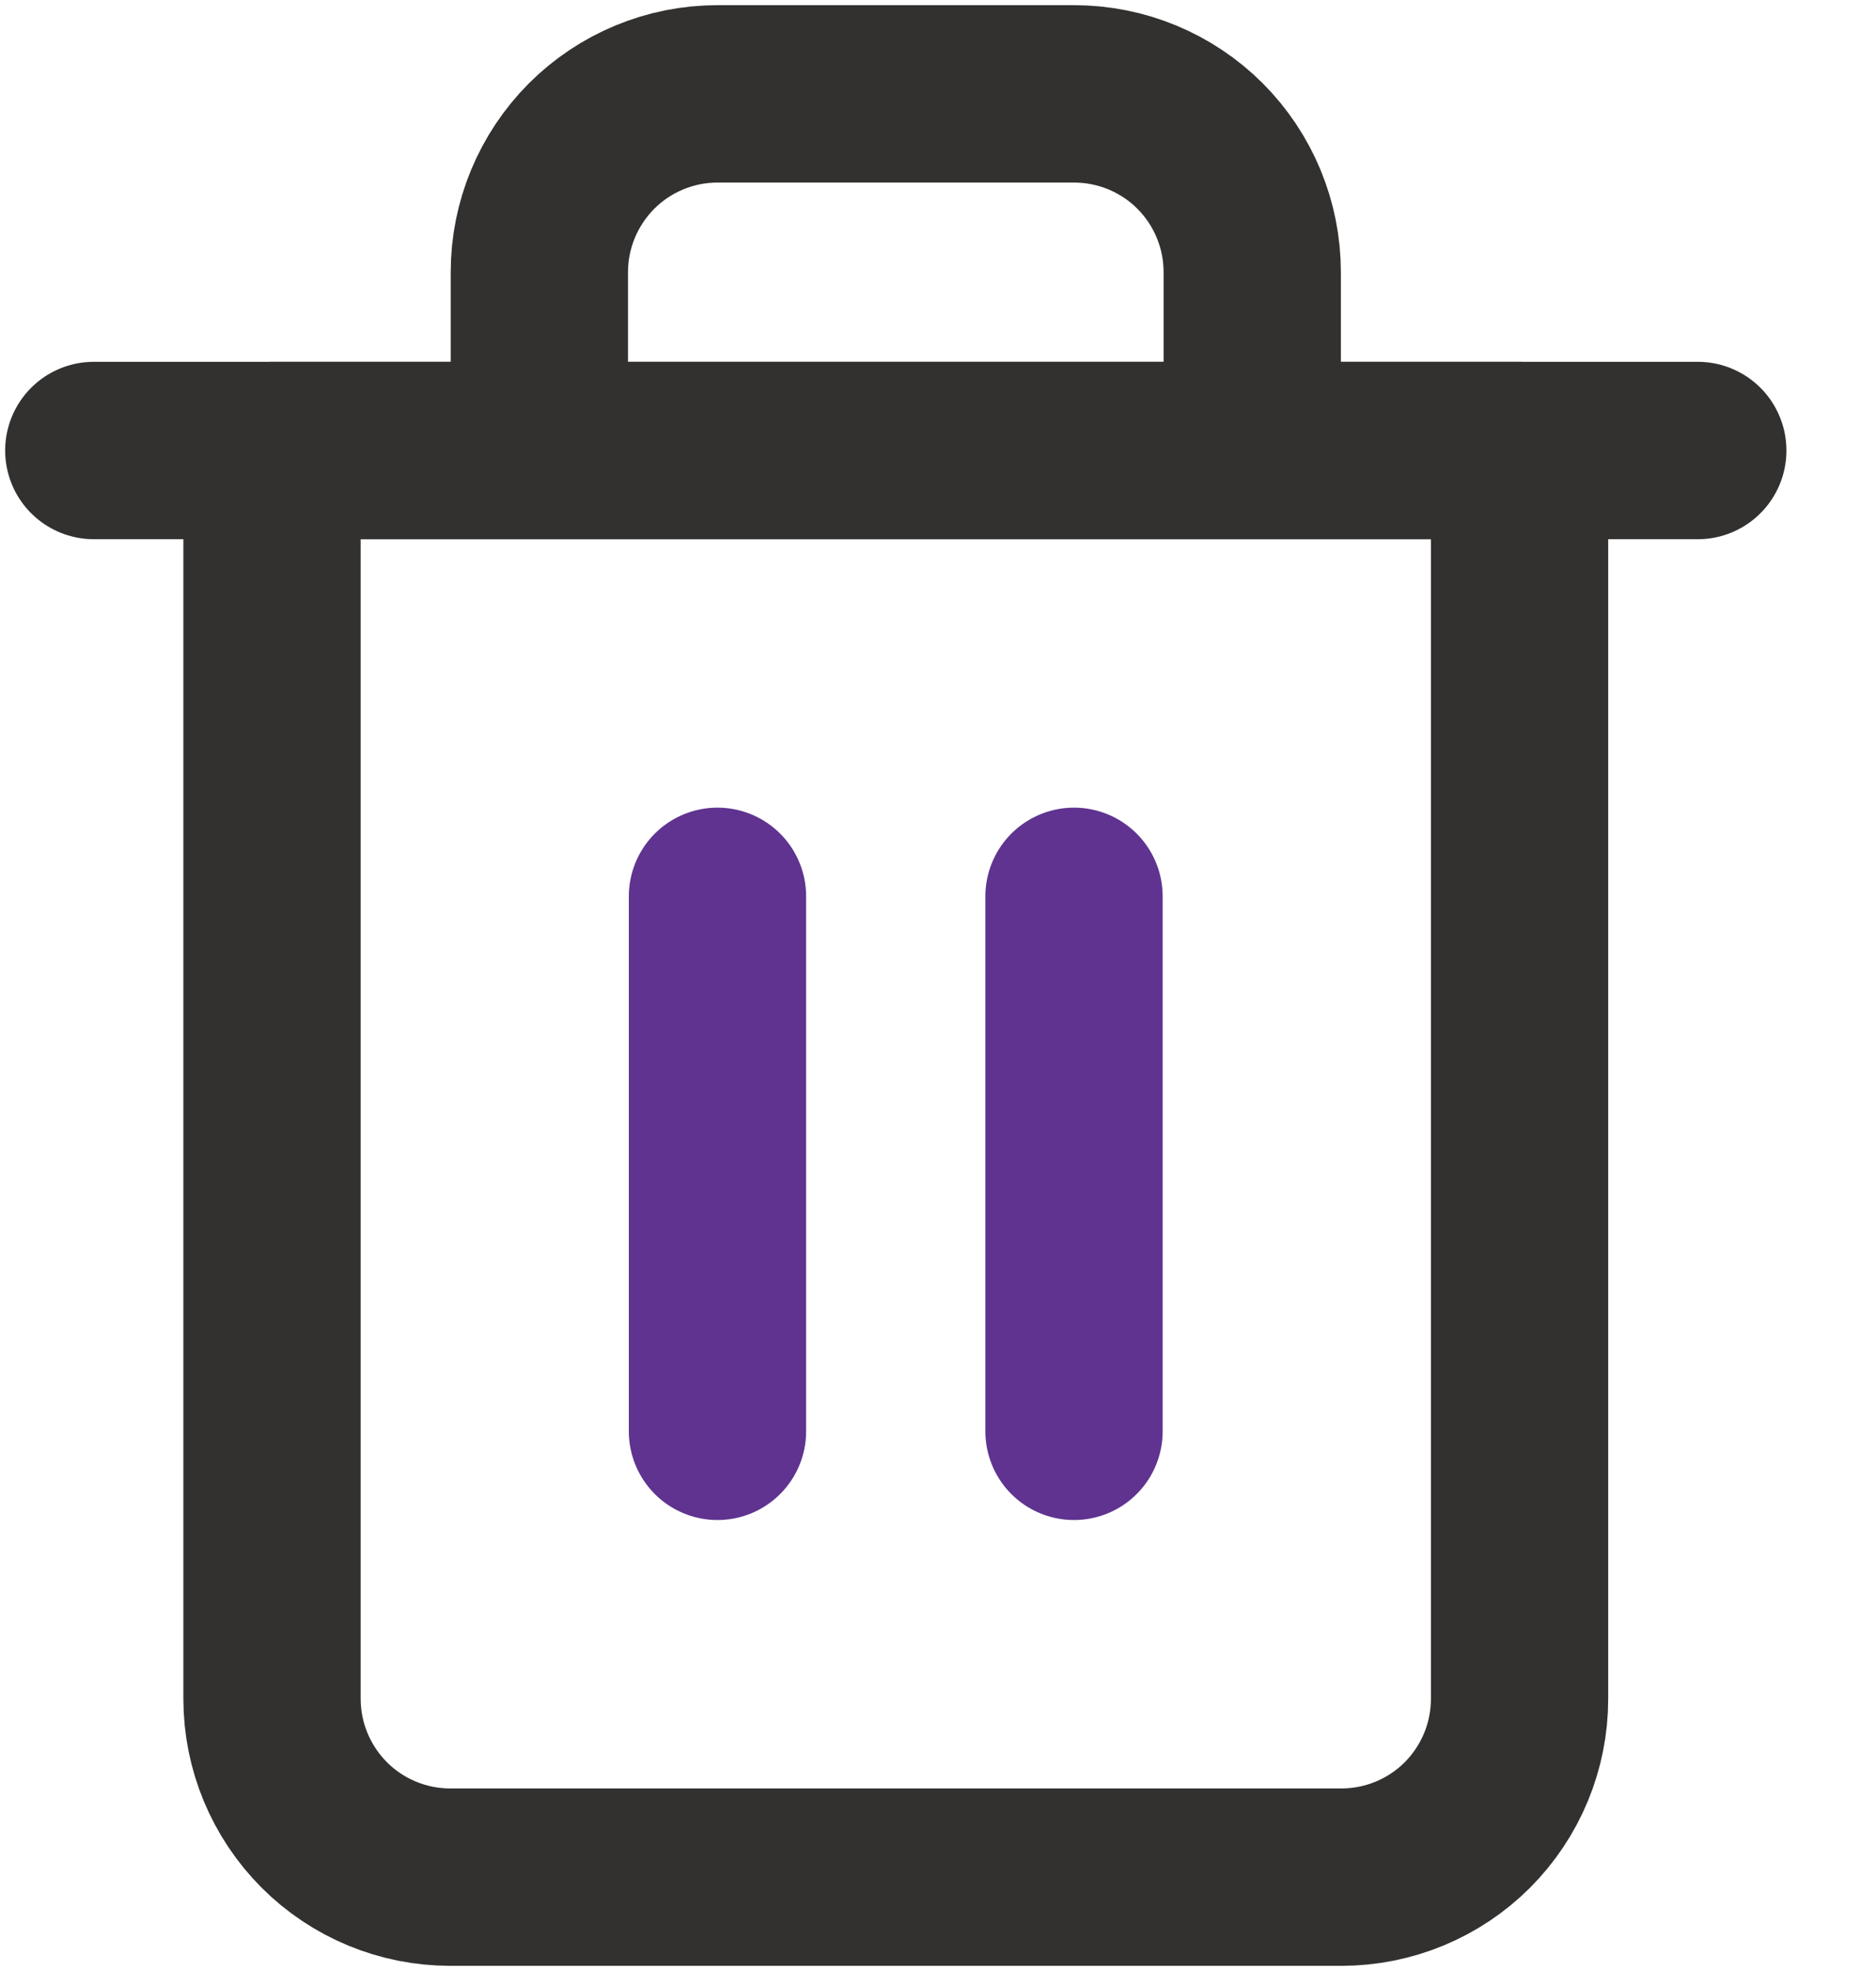 <svg width="20" height="21" viewBox="0 0 20 21" fill="none" xmlns="http://www.w3.org/2000/svg">
<path d="M1 4.8H2.9H18.1" stroke="#323130" stroke-width="1.89" stroke-linecap="round" stroke-linejoin="round"/>
<path d="M5.75 4.8V2.9C5.75 2.396 5.951 1.913 6.307 1.556C6.663 1.2 7.146 1 7.65 1H11.45C11.954 1 12.438 1.2 12.794 1.556C13.15 1.913 13.35 2.396 13.35 2.9V4.8M16.2 4.8V18.1C16.2 18.604 16 19.087 15.644 19.444C15.288 19.8 14.804 20 14.3 20H4.8C4.296 20 3.813 19.8 3.457 19.444C3.101 19.087 2.9 18.604 2.9 18.1V4.8H16.2Z" stroke="#323130" stroke-width="1.89" stroke-linecap="round" stroke-linejoin="round"/>
<path d="M7.649 9.55V15.25" stroke="#5F338F" stroke-width="1.89" stroke-linecap="round" stroke-linejoin="round"/>
<path d="M11.45 9.55V15.25" stroke="#5F338F" stroke-width="1.89" stroke-linecap="round" stroke-linejoin="round"/>
</svg>
